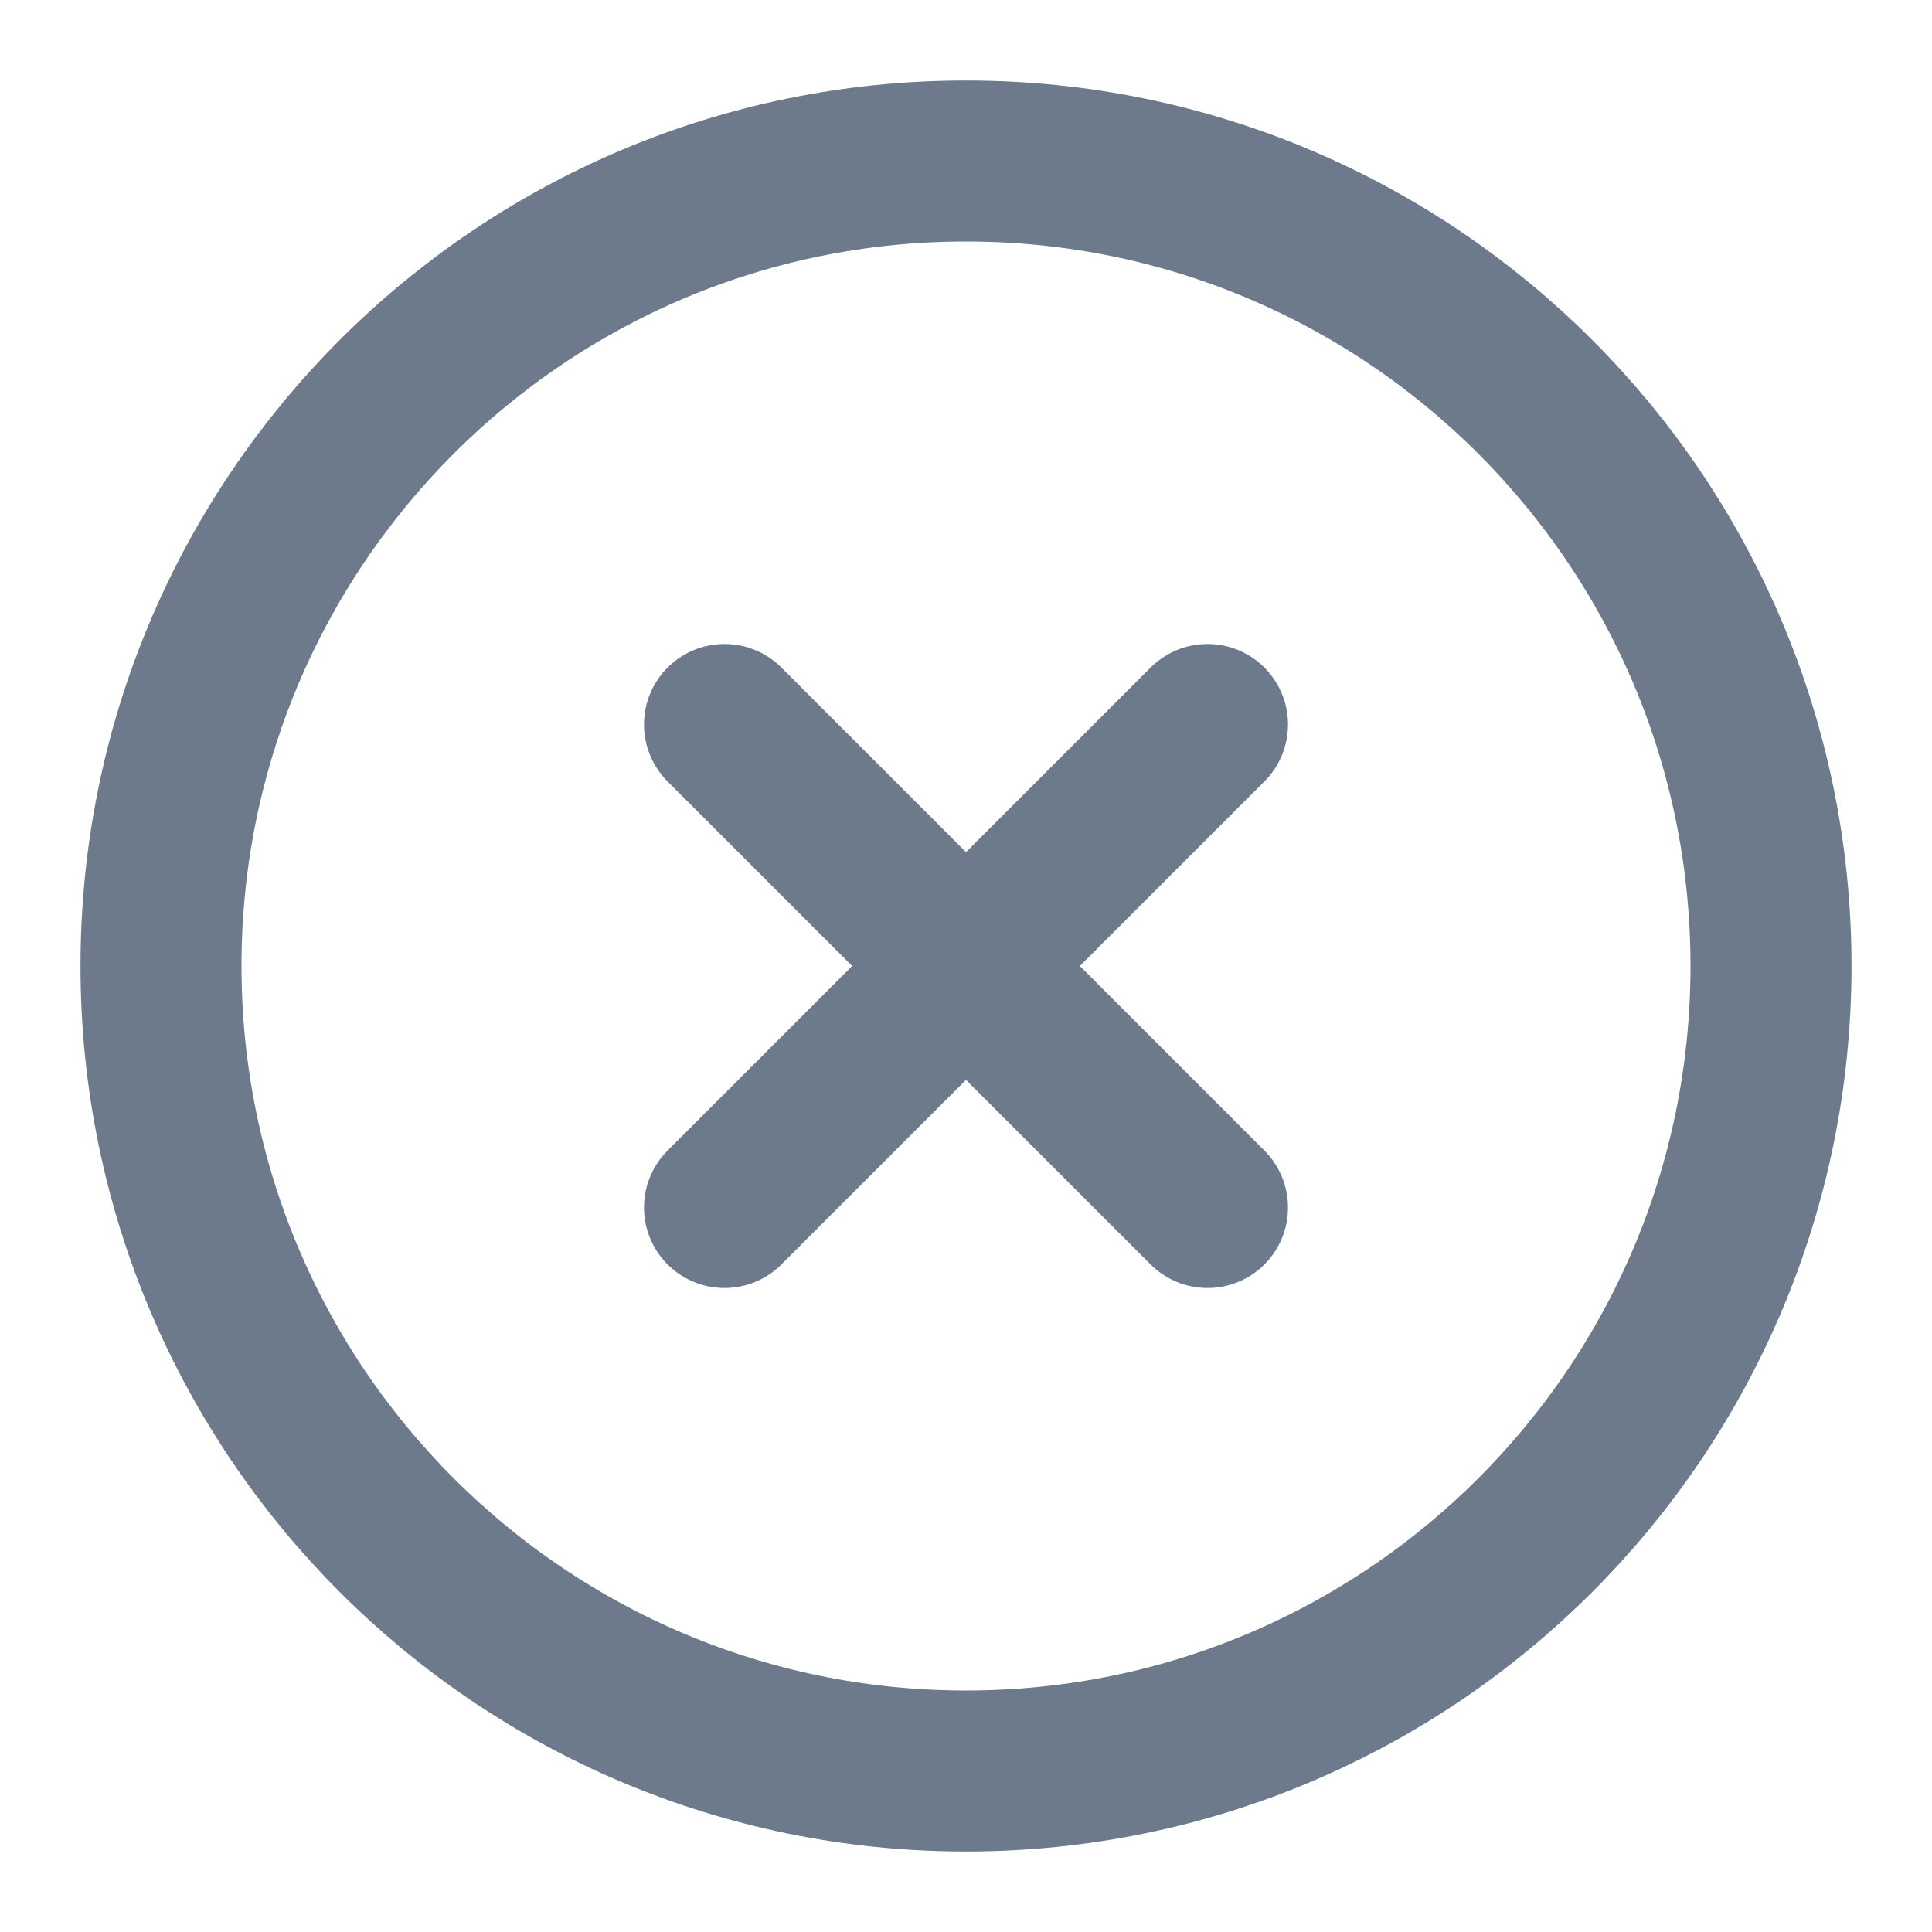 <svg width="18" height="18" viewBox="0 0 18 18" fill="none" xmlns="http://www.w3.org/2000/svg">
<g id="line / close" clip-path="url(#clip0_2236_1196)">
<path id="Vector" d="M11.25 6.75L6.75 11.25M6.75 6.75L11.25 11.25M16.5 9C16.5 13.142 13.142 16.5 9 16.5C4.858 16.5 1.5 13.142 1.5 9C1.5 4.858 4.858 1.5 9 1.5C13.142 1.5 16.5 4.858 16.5 9Z" stroke="#6C7A8B" stroke-width="1.5" stroke-linecap="round" stroke-linejoin="round"/>
</g>
<defs>
<clipPath id="clip0_2236_1196">
<rect width="18" height="18" fill="white"/>
</clipPath>
</defs>
</svg>
